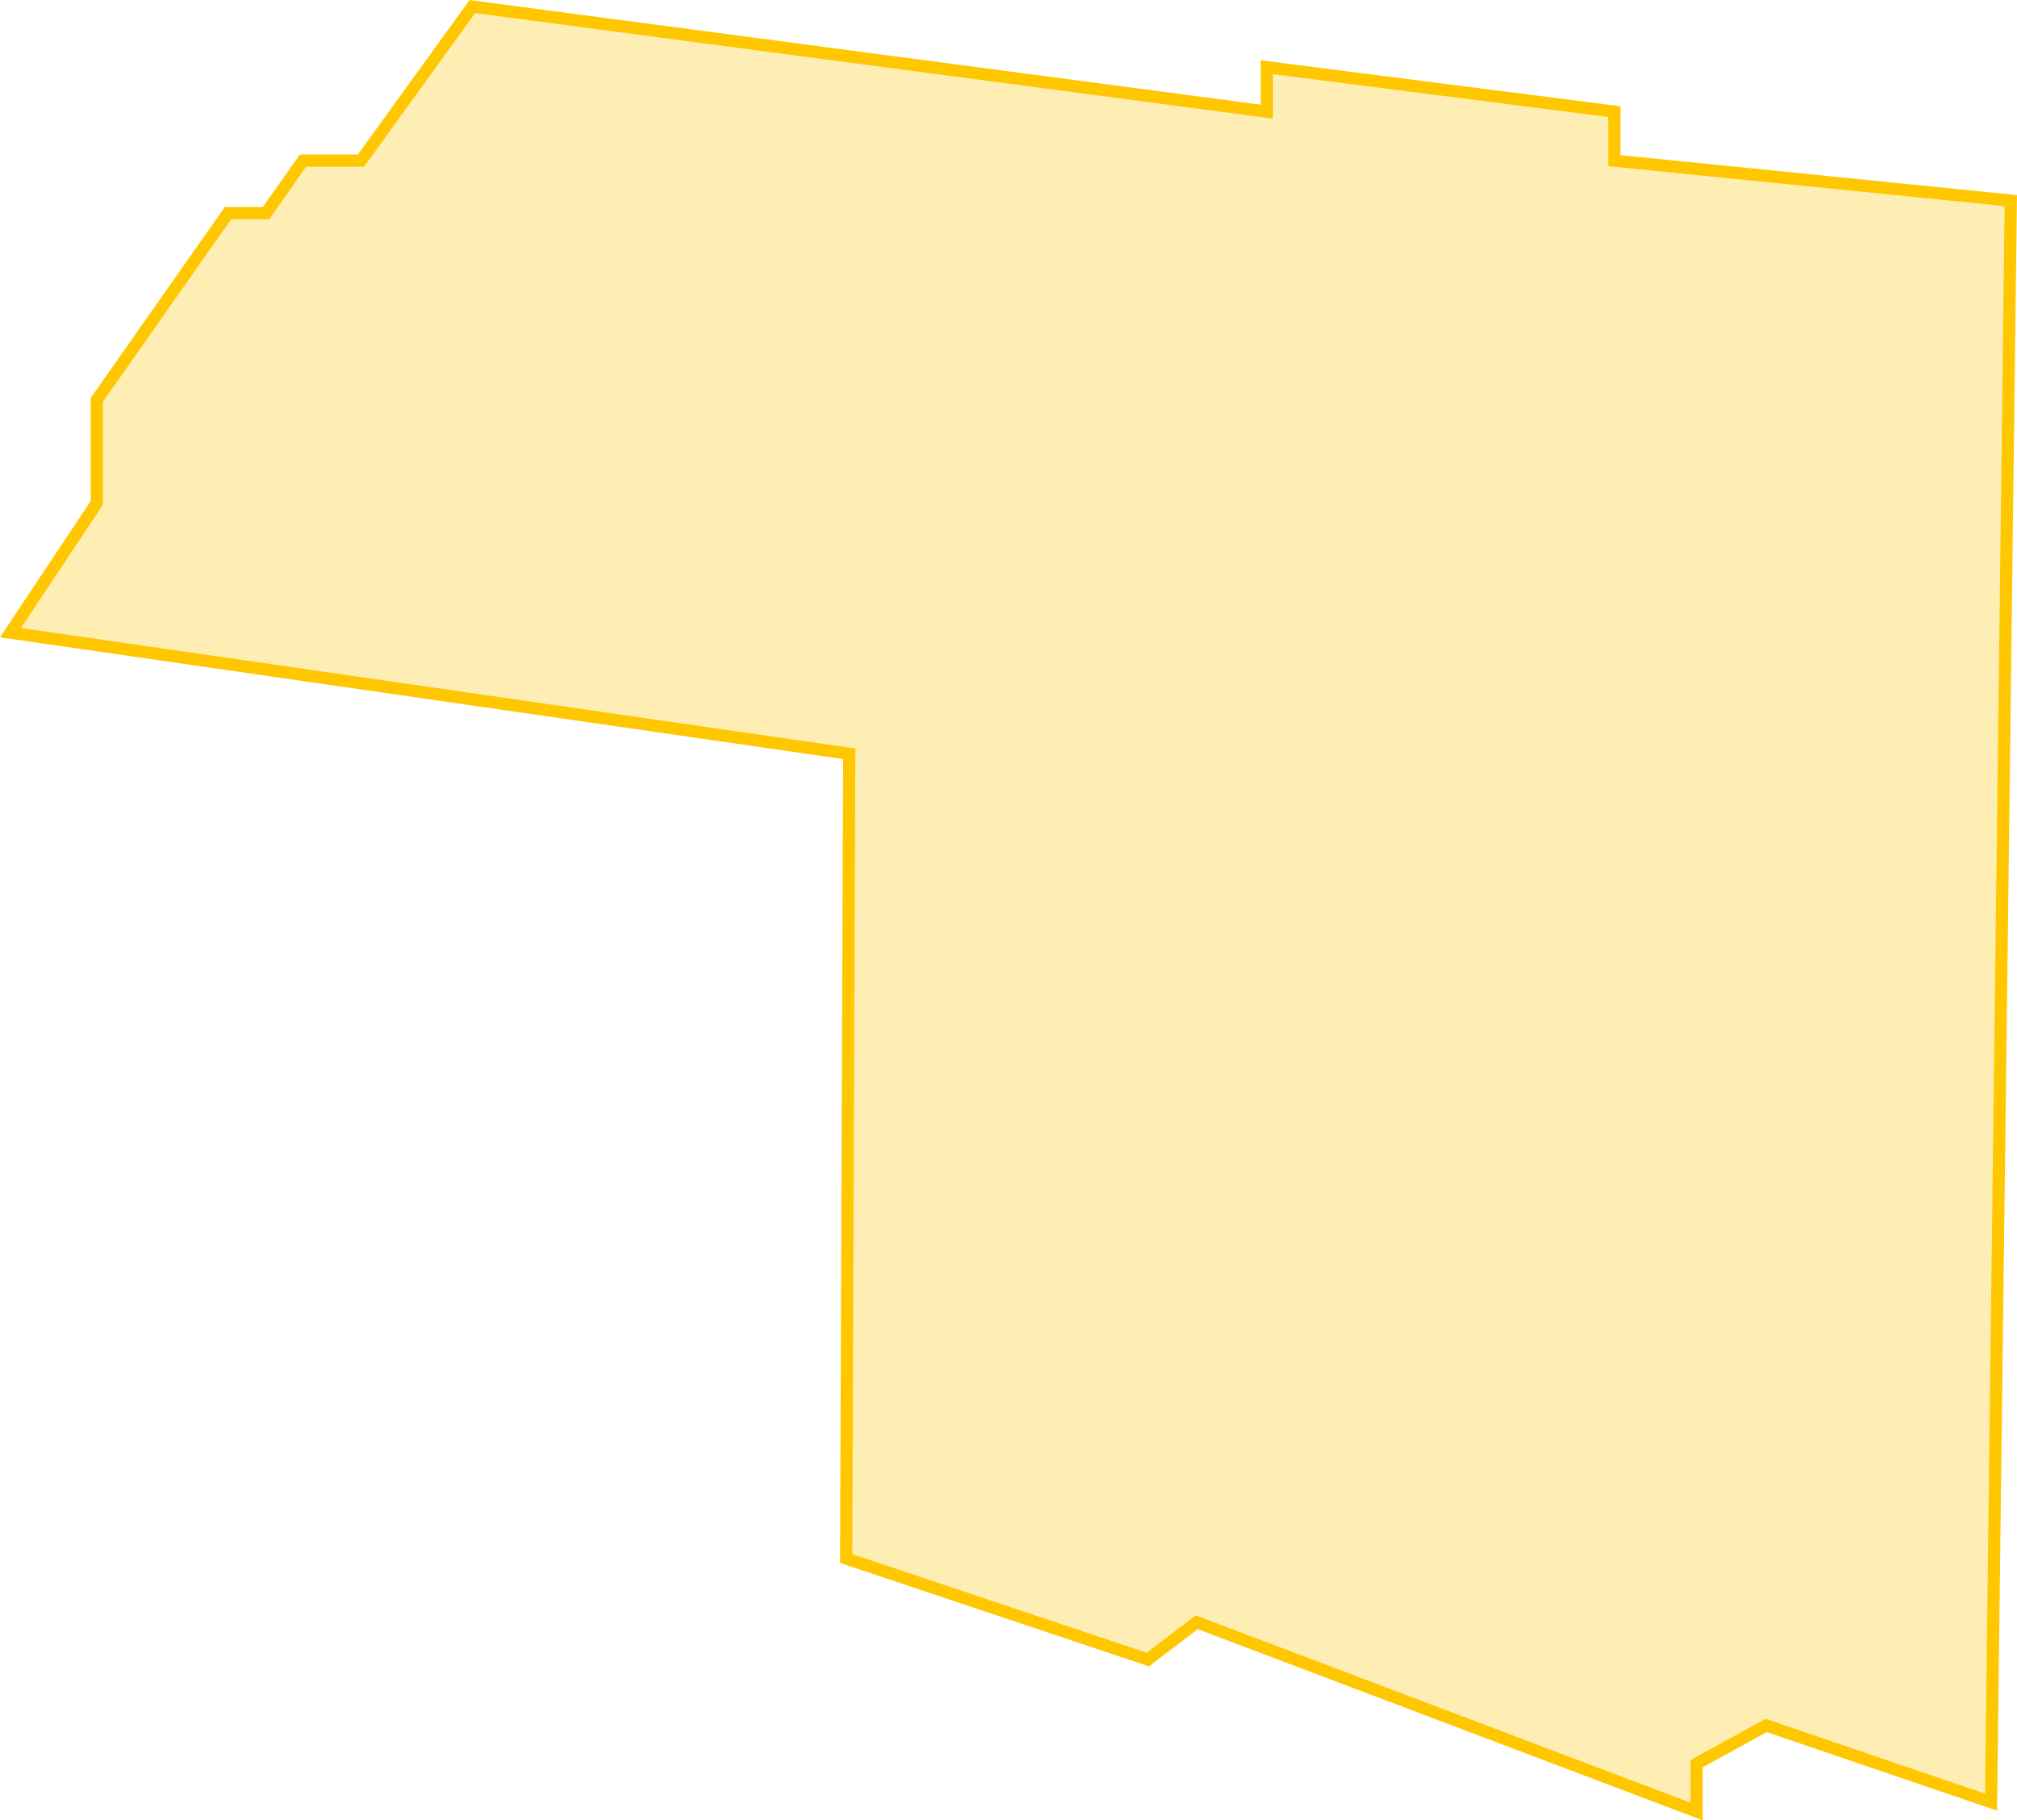 <svg xmlns="http://www.w3.org/2000/svg" viewBox="0 0 165.325 149.216"><path data-name="Path 635" d="M.854 51.861l7.083-10.637v-8.449l10.751-15.308h3.117l3.031-4.3h4.749L38.717.539l65.12 8.612V5.51l28.48 3.641v4.017l32.5 3.278-1.62 131.278-18.435-6.285-5.694 3.132v3.924L98.09 132.98l-4.009 3.058-24.724-8.282.252-65.966z" fill="rgba(254,199,0,.3)" stroke="#fec700"/></svg>